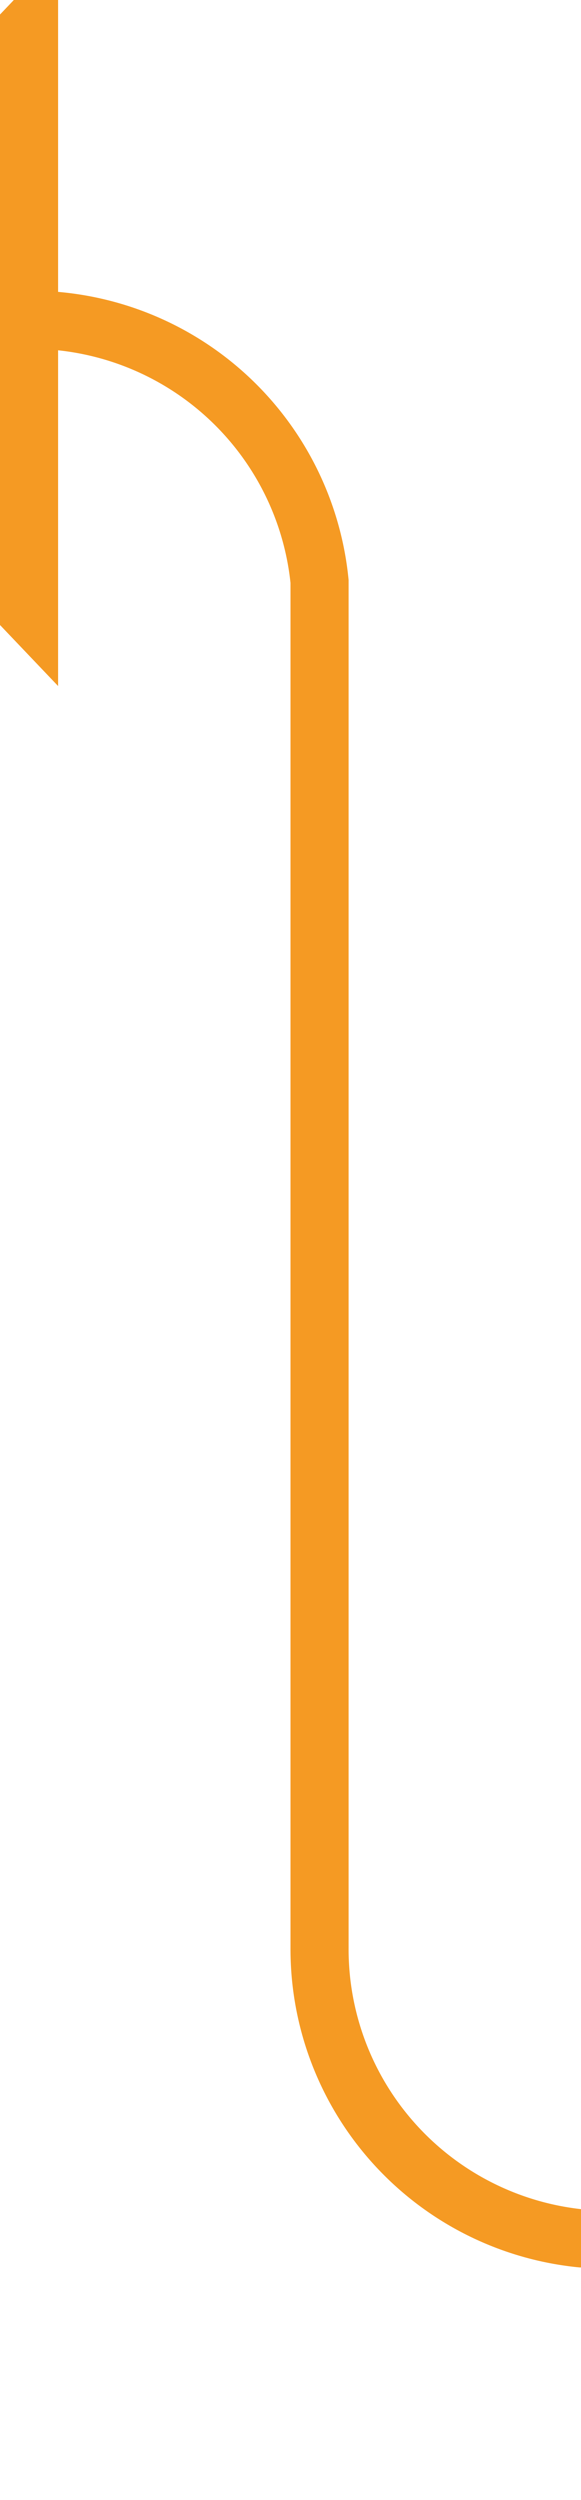 ﻿<?xml version="1.0" encoding="utf-8"?>
<svg version="1.1" xmlns:xlink="http://www.w3.org/1999/xlink" width="10px" height="43px" preserveAspectRatio="xMidYMin meet" viewBox="456 1020  8 43" xmlns="http://www.w3.org/2000/svg">
  <path d="M 520 1058.5  L 465 1058.5  A 5 5 0 0 1 460.5 1053.5 L 460.5 1030  A 5 5 0 0 0 455.5 1025.5 L 455 1025.5  " stroke-width="1" stroke="#f59a23" fill="none" />
  <path d="M 522.1 1062.2  L 526 1058.5  L 522.1 1054.8  L 518.3 1058.5  L 522.1 1062.2  Z M 522.1 1056.2  L 524.6 1058.5  L 522.1 1060.8  L 519.7 1058.5  L 522.1 1056.2  Z M 456 1019.2  L 450 1025.5  L 456 1031.8  L 456 1019.2  Z " fill-rule="nonzero" fill="#f59a23" stroke="none" />
</svg>